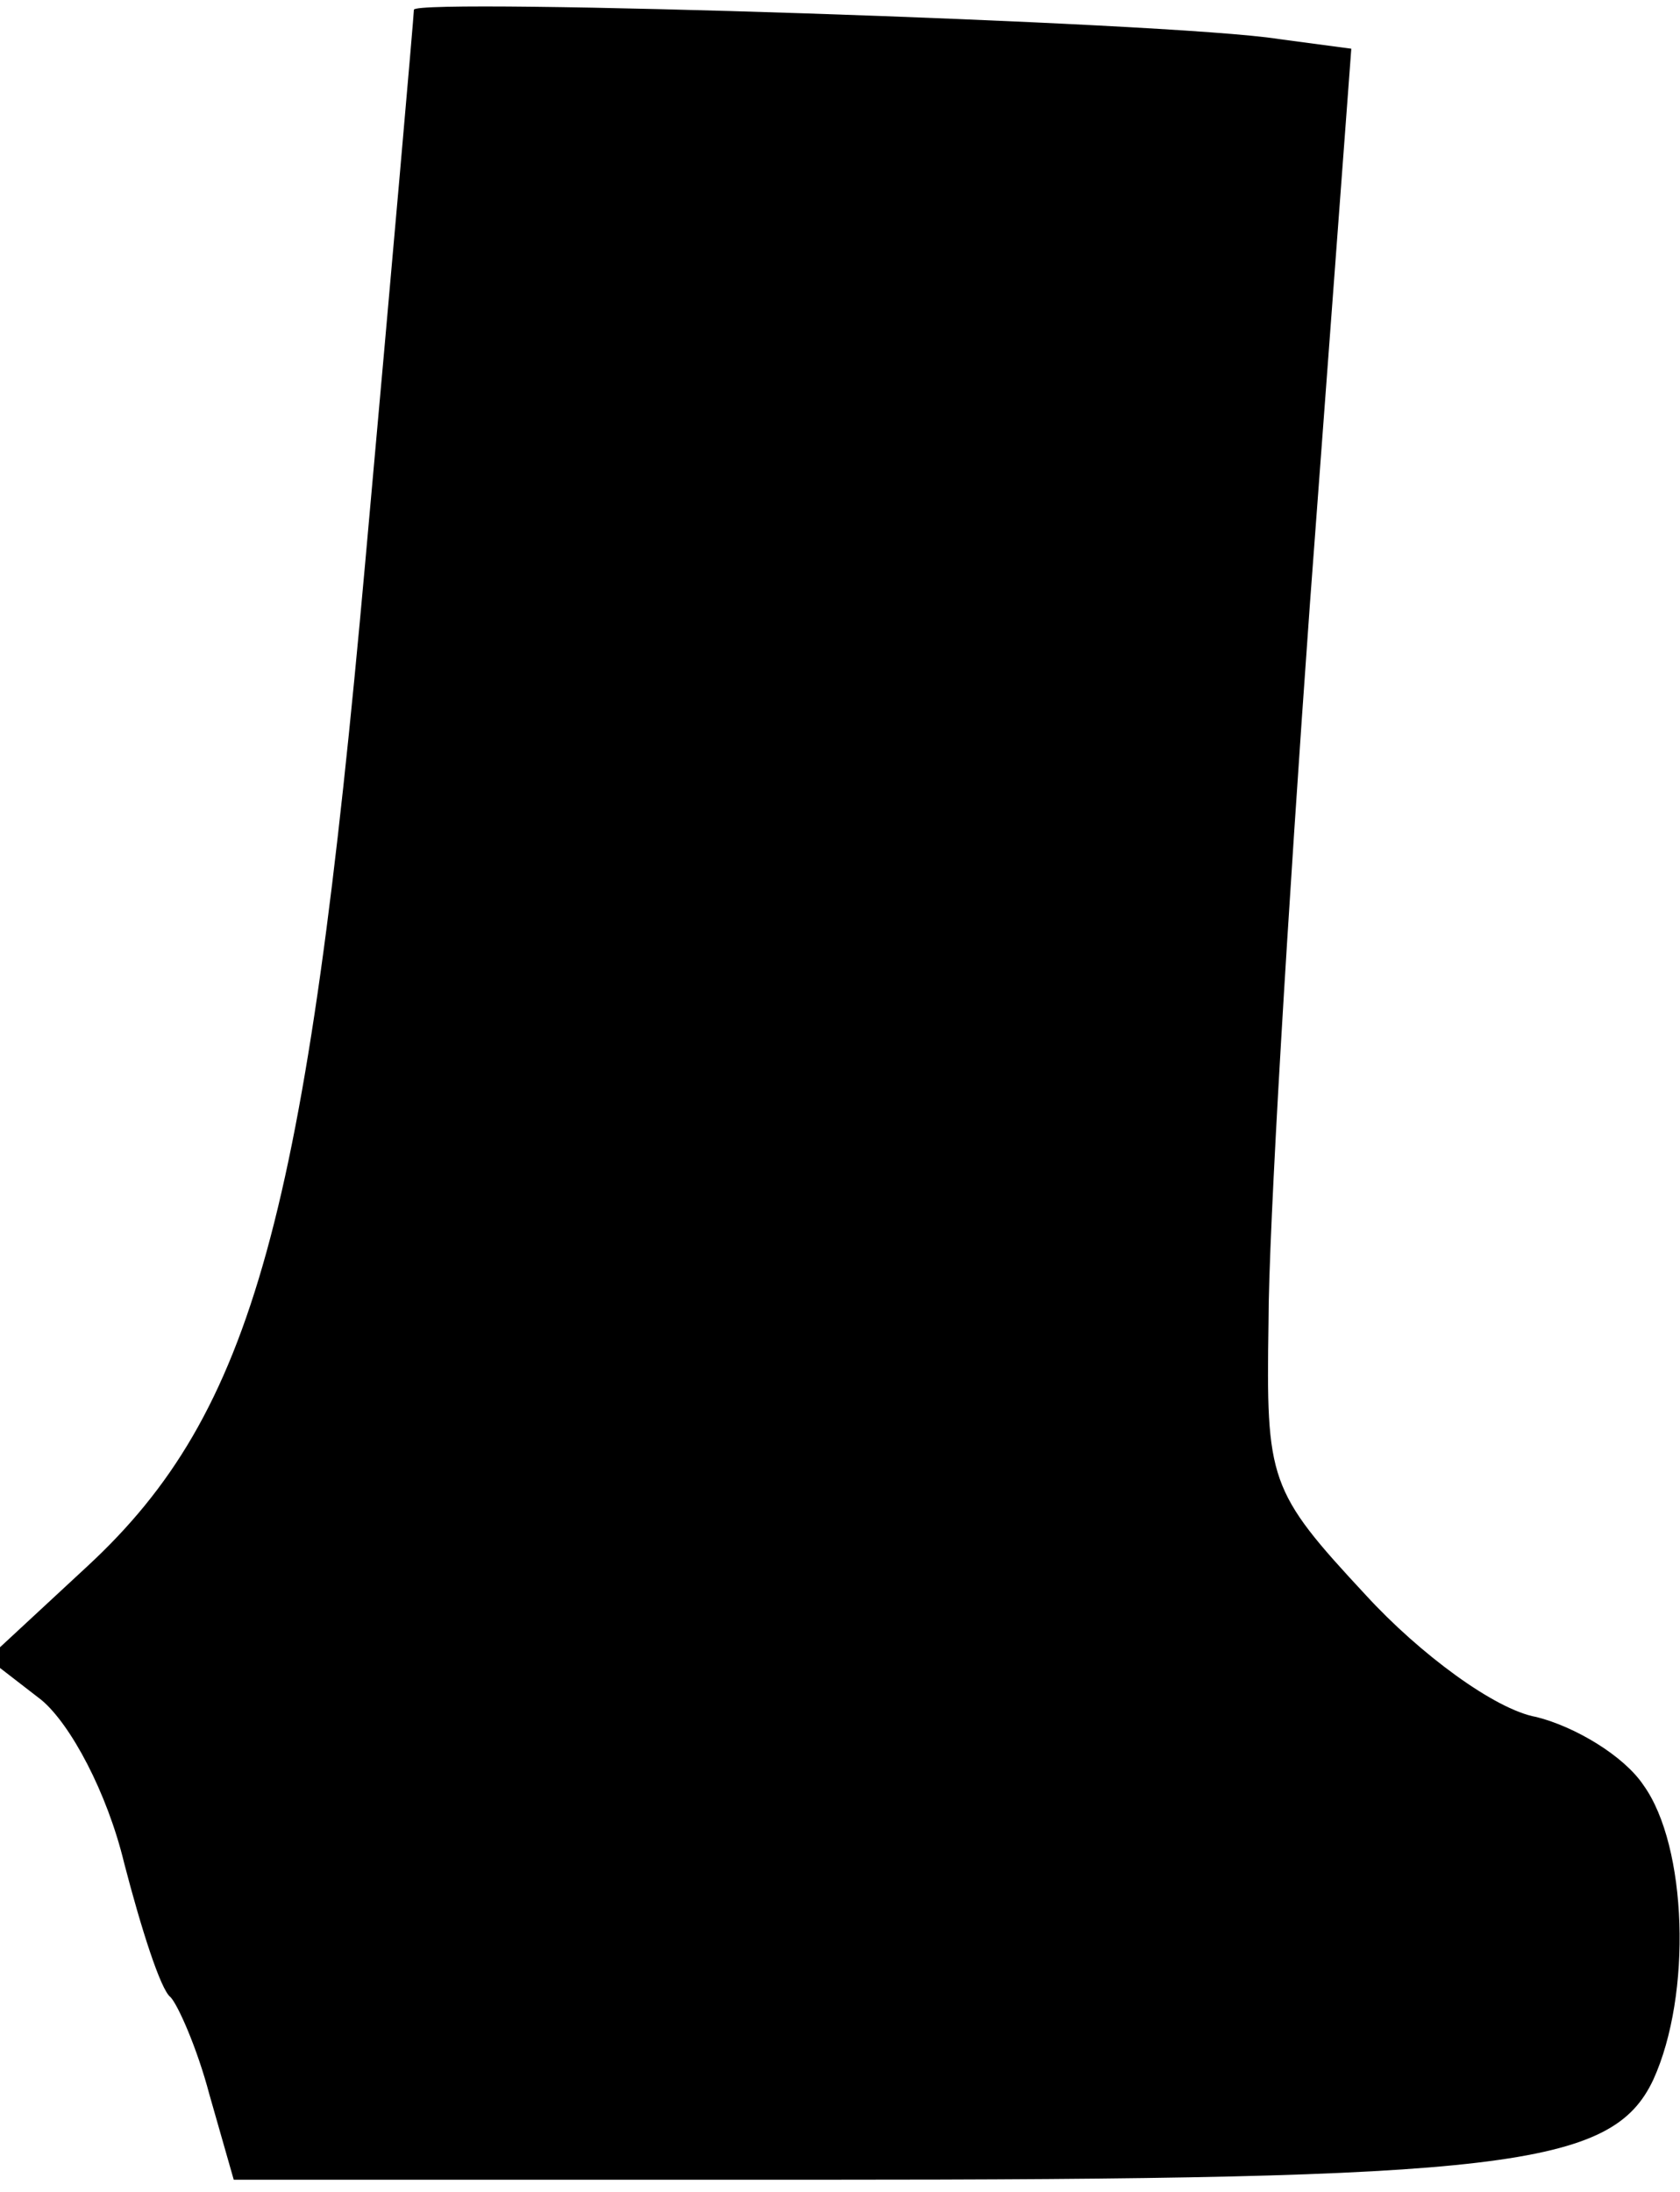 <?xml version="1.0" standalone="no"?>
<!DOCTYPE svg PUBLIC "-//W3C//DTD SVG 20010904//EN"
 "http://www.w3.org/TR/2001/REC-SVG-20010904/DTD/svg10.dtd">
<svg version="1.0" xmlns="http://www.w3.org/2000/svg"
 width="69pt" height="90pt" viewBox="0 0 69 90"
 preserveAspectRatio="xMidYMid meet">
<g transform="translate(0,90) scale(0.1,-0.1)"
fill="#000000" stroke="none">
<path fill="#000000" stroke="none" d="M170 896 c0 -2 -9 -105 -20 -227 -24
-268 -46 -349 -114 -412 l-41 -38 22 -17 c12 -10 27 -38 34 -67 7 -27 15 -52
19 -55 3 -3 11 -21 16 -40 l10 -35 239 0 c283 0 327 5 344 41 16 35 14 96 -4
121 -8 12 -28 24 -44 28 -17 3 -48 26 -70 50 -40 43 -41 47 -40 112 0 38 8
170 17 295 l17 228 -30 4 c-44 7 -355 17 -355 12z"/>
</g>
</svg>
